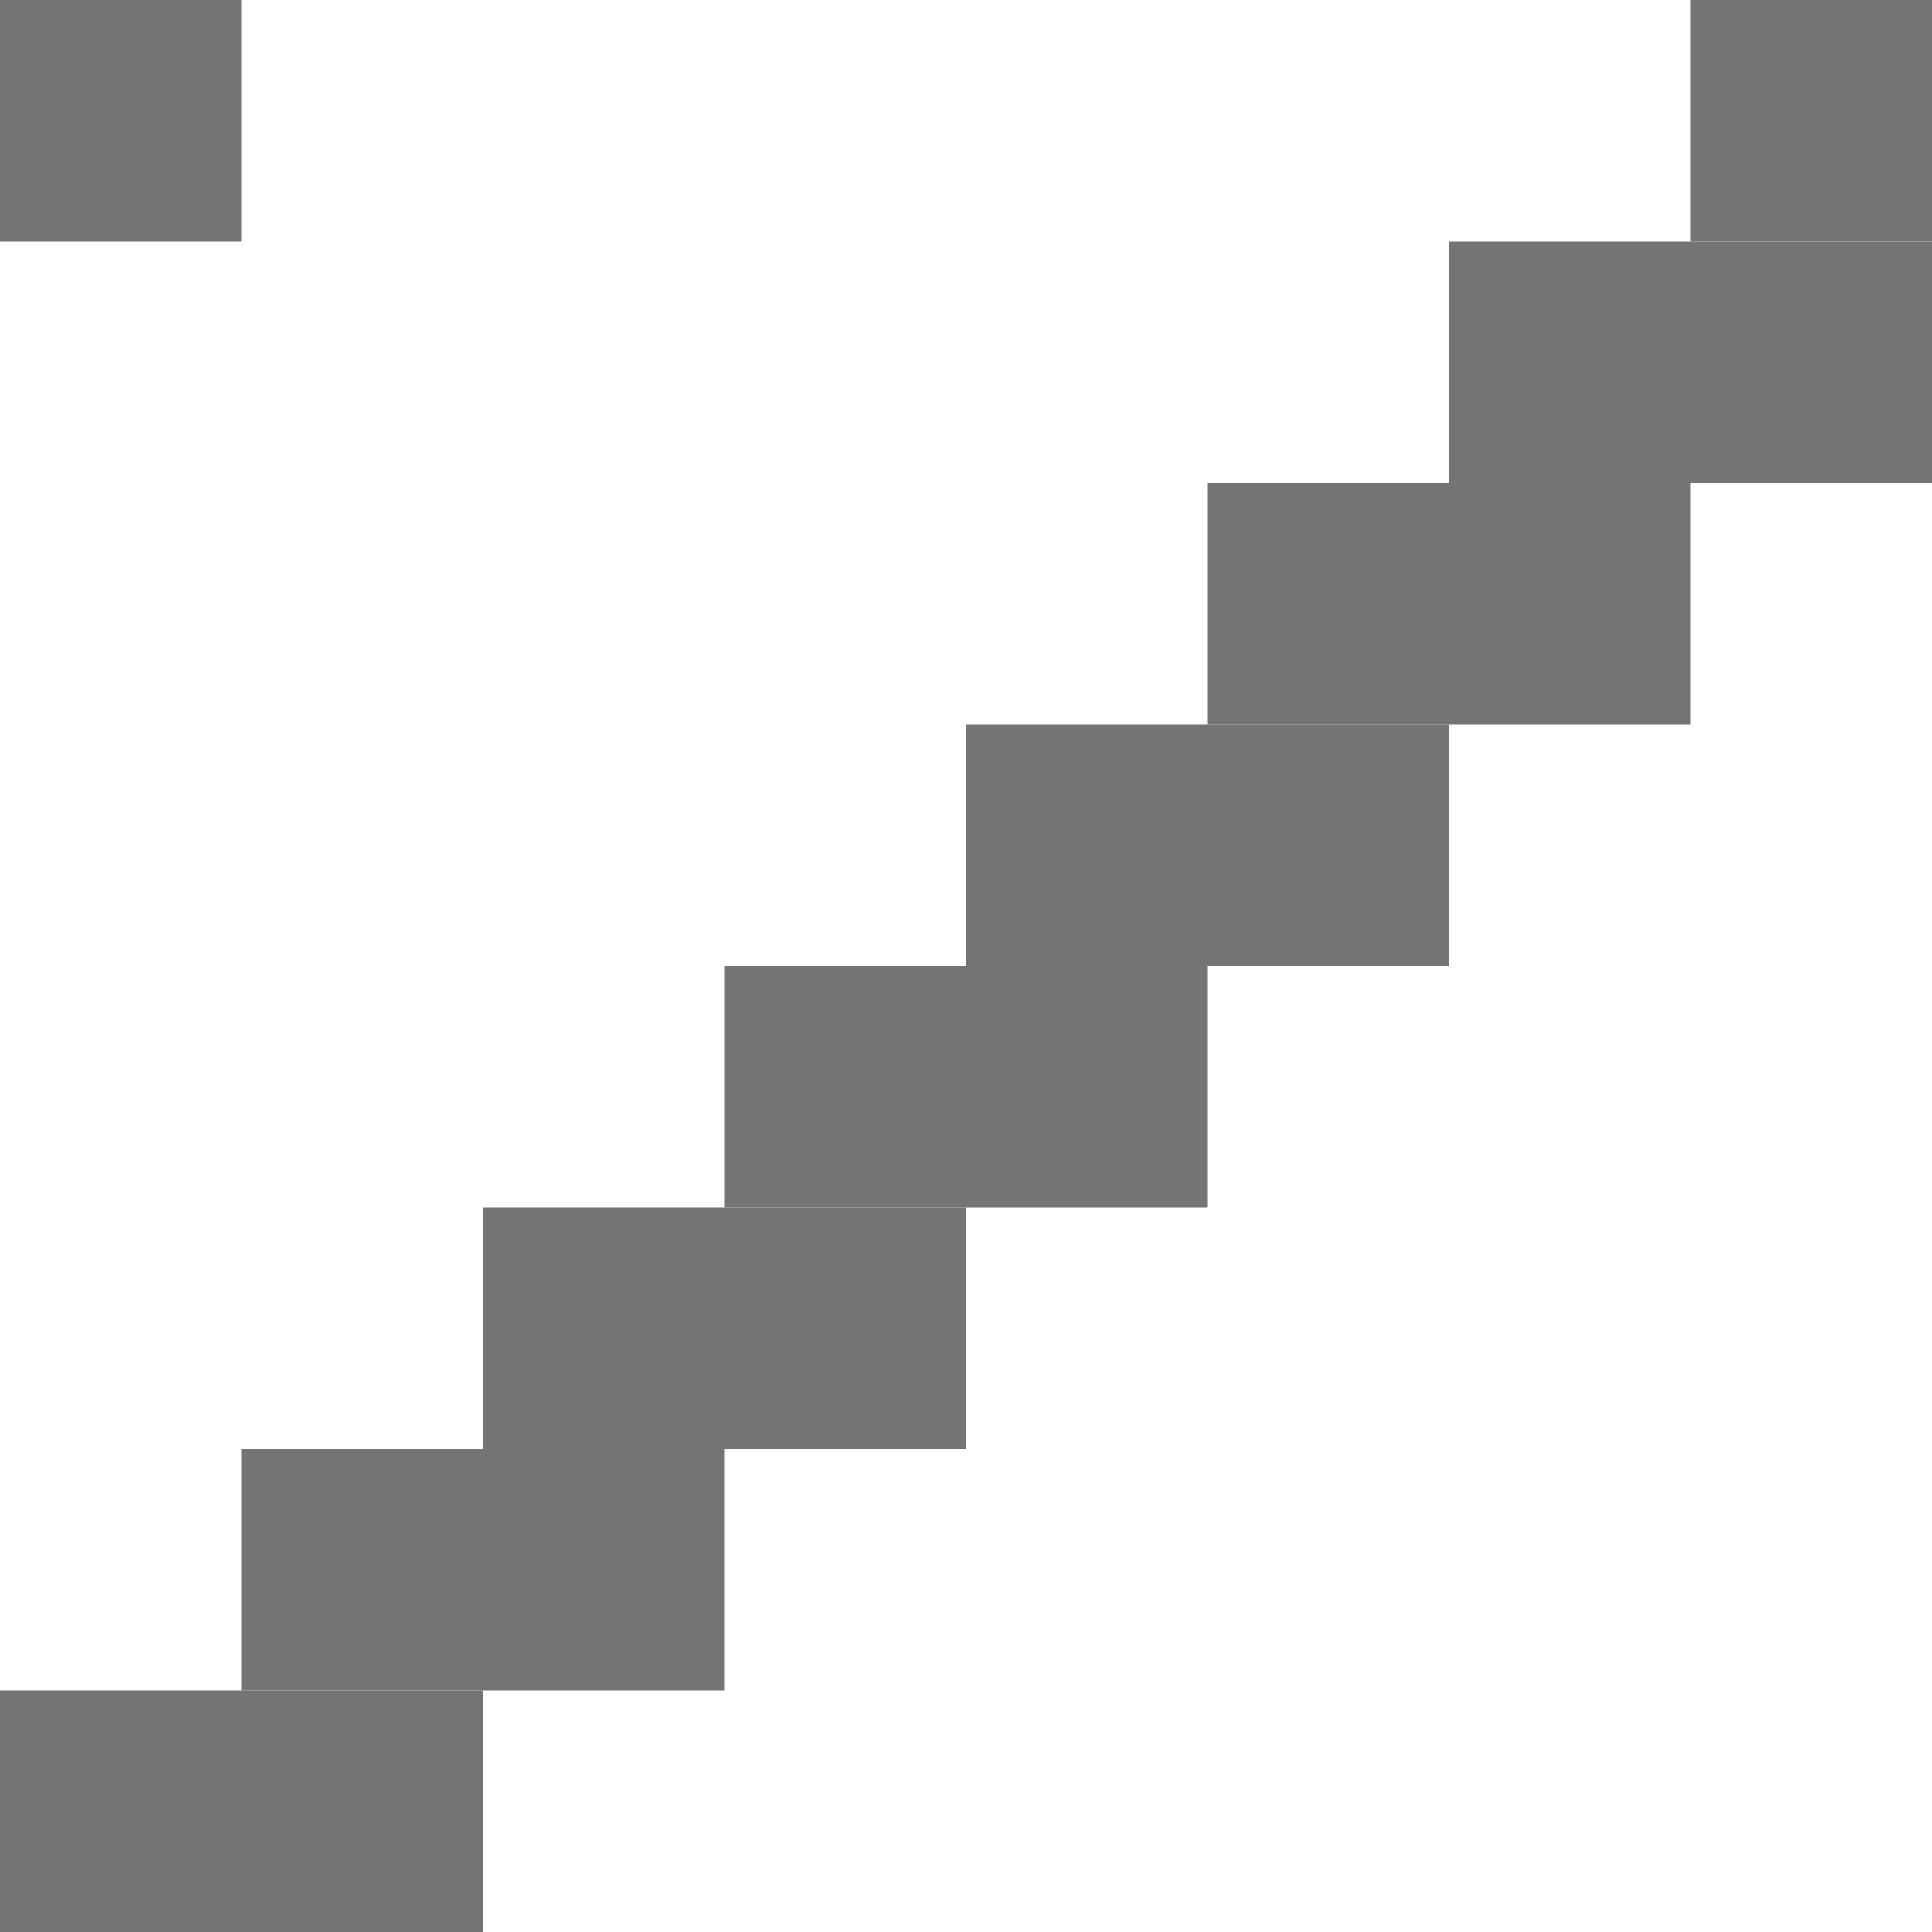 <?xml version="1.0" encoding="UTF-8"?>
<svg width="8px" height="8px" viewBox="0 0 8 8" version="1.1" xmlns="http://www.w3.org/2000/svg" xmlns:xlink="http://www.w3.org/1999/xlink" style="background: #FFFFFF;">
    <!-- Generator: Sketch 42 (36781) - http://www.bohemiancoding.com/sketch -->
    <title>Artboard Copy</title>
    <desc>Created with Sketch.</desc>
    <defs></defs>
    <g id="Page-1" stroke="none" stroke-width="1" fill="none" fill-rule="evenodd">
        <g id="Artboard-Copy" fill="#747474">
            <rect id="Rectangle-Copy-17" x="0" y="0" width="1" height="1"></rect>
            <rect id="Rectangle" x="0" y="7" width="2" height="1"></rect>
            <rect id="Rectangle-Copy" x="1" y="6" width="2" height="1"></rect>
            <rect id="Rectangle-Copy-2" x="2" y="5" width="2" height="1"></rect>
            <rect id="Rectangle-Copy-3" x="3" y="4" width="2" height="1"></rect>
            <rect id="Rectangle-Copy-4" x="4" y="3" width="2" height="1"></rect>
            <rect id="Rectangle-Copy-5" x="5" y="2" width="2" height="1"></rect>
            <rect id="Rectangle-Copy-6" x="6" y="1" width="2" height="1"></rect>
            <rect id="Rectangle-Copy-7" x="7" y="0" width="1" height="1"></rect>
        </g>
    </g>
</svg>